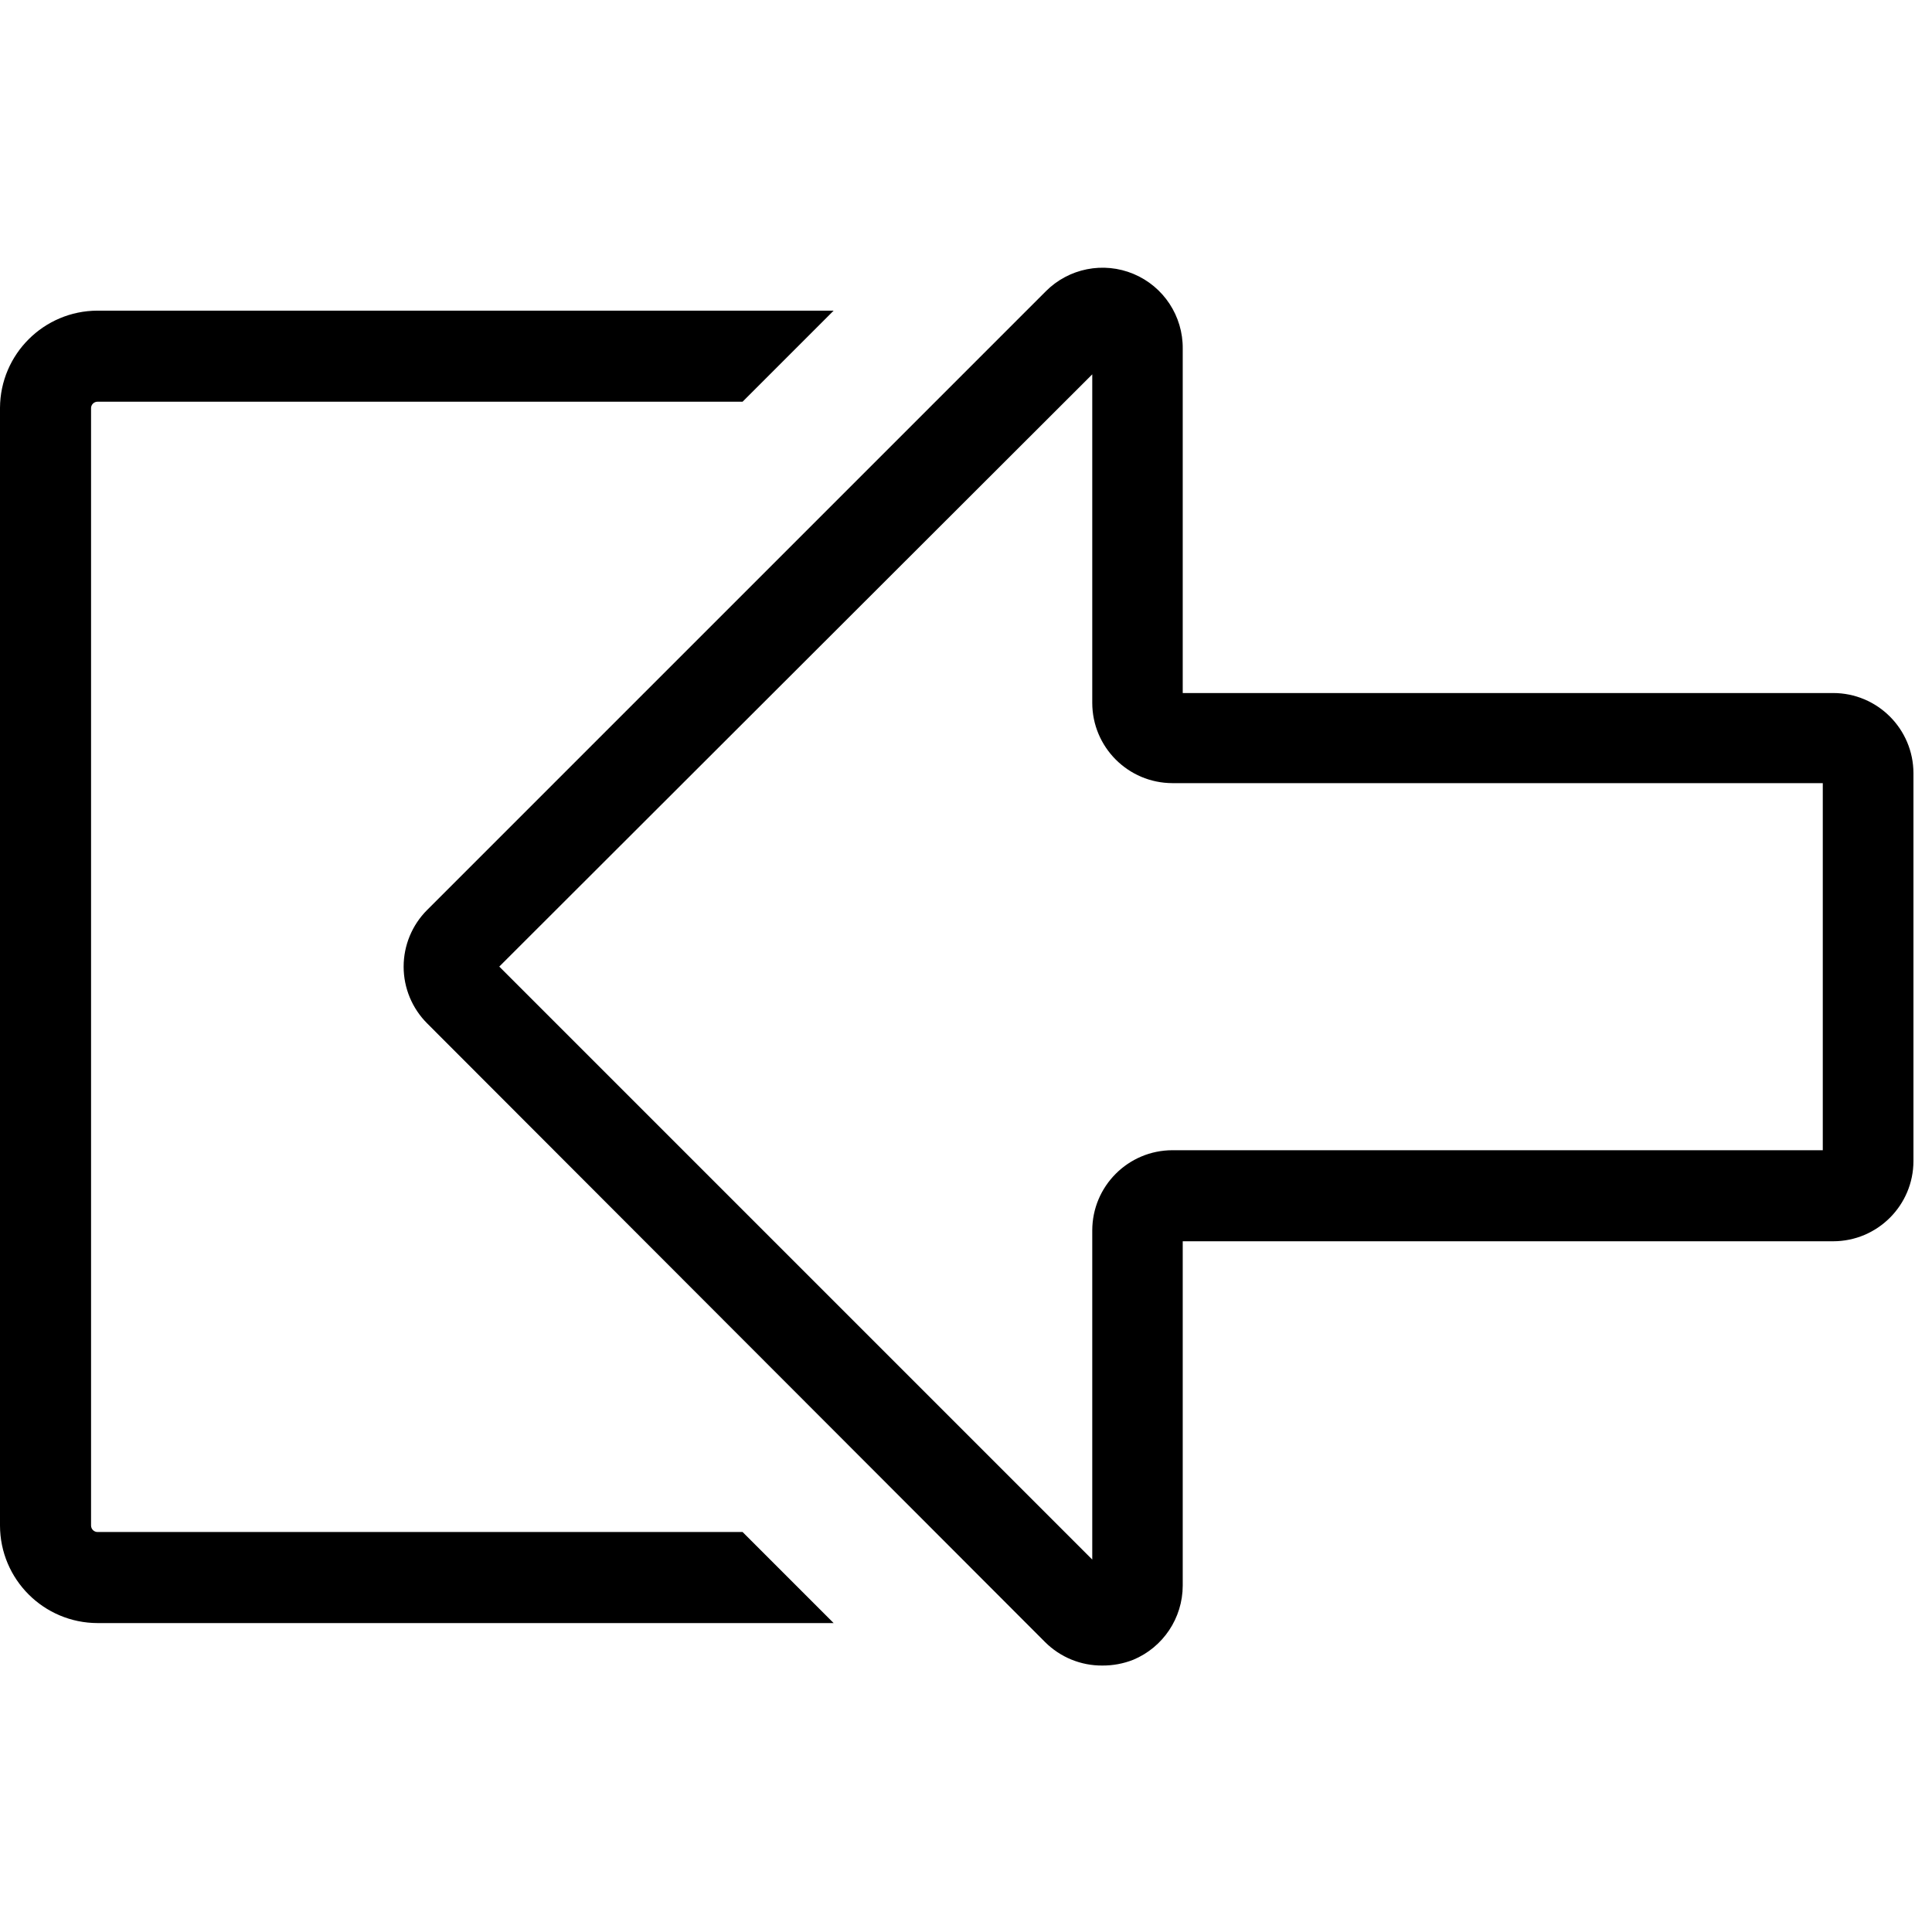 <?xml version="1.0" encoding="UTF-8"?>
<svg width="100px" height="100px" viewBox="0 0 100 100" version="1.1" xmlns="http://www.w3.org/2000/svg" xmlns:xlink="http://www.w3.org/1999/xlink">
    <!-- Generator: Sketch 57.1 (83088) - https://sketch.com -->
    <title>regular/login-regular</title>
    <desc>Created with Sketch.</desc>
    <g id="regular/login" stroke="none" stroke-width="1" fill="none" fill-rule="evenodd">
        <path d="M58.673,14.179 C60.229,14.831 61.236,16.362 61.218,18.05 L61.218,35.871 L94.881,35.871 C97.174,35.871 99.034,37.727 99.04,40.02 L99.04,60.089 C99.04,62.386 97.178,64.248 94.881,64.248 L61.218,64.248 L61.218,82.069 C61.215,83.75 60.204,85.264 58.653,85.911 C58.146,86.111 57.605,86.211 57.059,86.208 C55.946,86.217 54.876,85.778 54.089,84.99 L22.109,52.97 C21.33,52.192 20.892,51.136 20.892,50.035 C20.892,48.933 21.33,47.877 22.109,47.099 L54.129,15.079 C55.319,13.883 57.116,13.527 58.673,14.179 Z M43.149,16.079 L38.436,20.792 L5.05,20.792 C4.871,20.792 4.723,20.931 4.713,21.109 L4.713,78.96 C4.713,79.146 4.864,79.297 5.05,79.297 L38.436,79.297 L43.149,84.01 L5.05,84.01 C2.263,84.004 0.005,81.747 -4.99998336e-08,78.96 L-4.99998336e-08,21.109 C0.016,18.33 2.271,16.085 5.05,16.079 L43.149,16.079 Z M56.535,19.376 L25.842,50.03 L56.535,80.723 L56.535,63.683 C56.54,61.394 58.394,59.54 60.683,59.535 L94.347,59.535 L94.347,40.535 L60.683,40.535 C58.39,40.529 56.535,38.669 56.535,36.376 L56.535,19.376 Z" id="Shape" fill="#000000"></path>
    </g>
</svg>